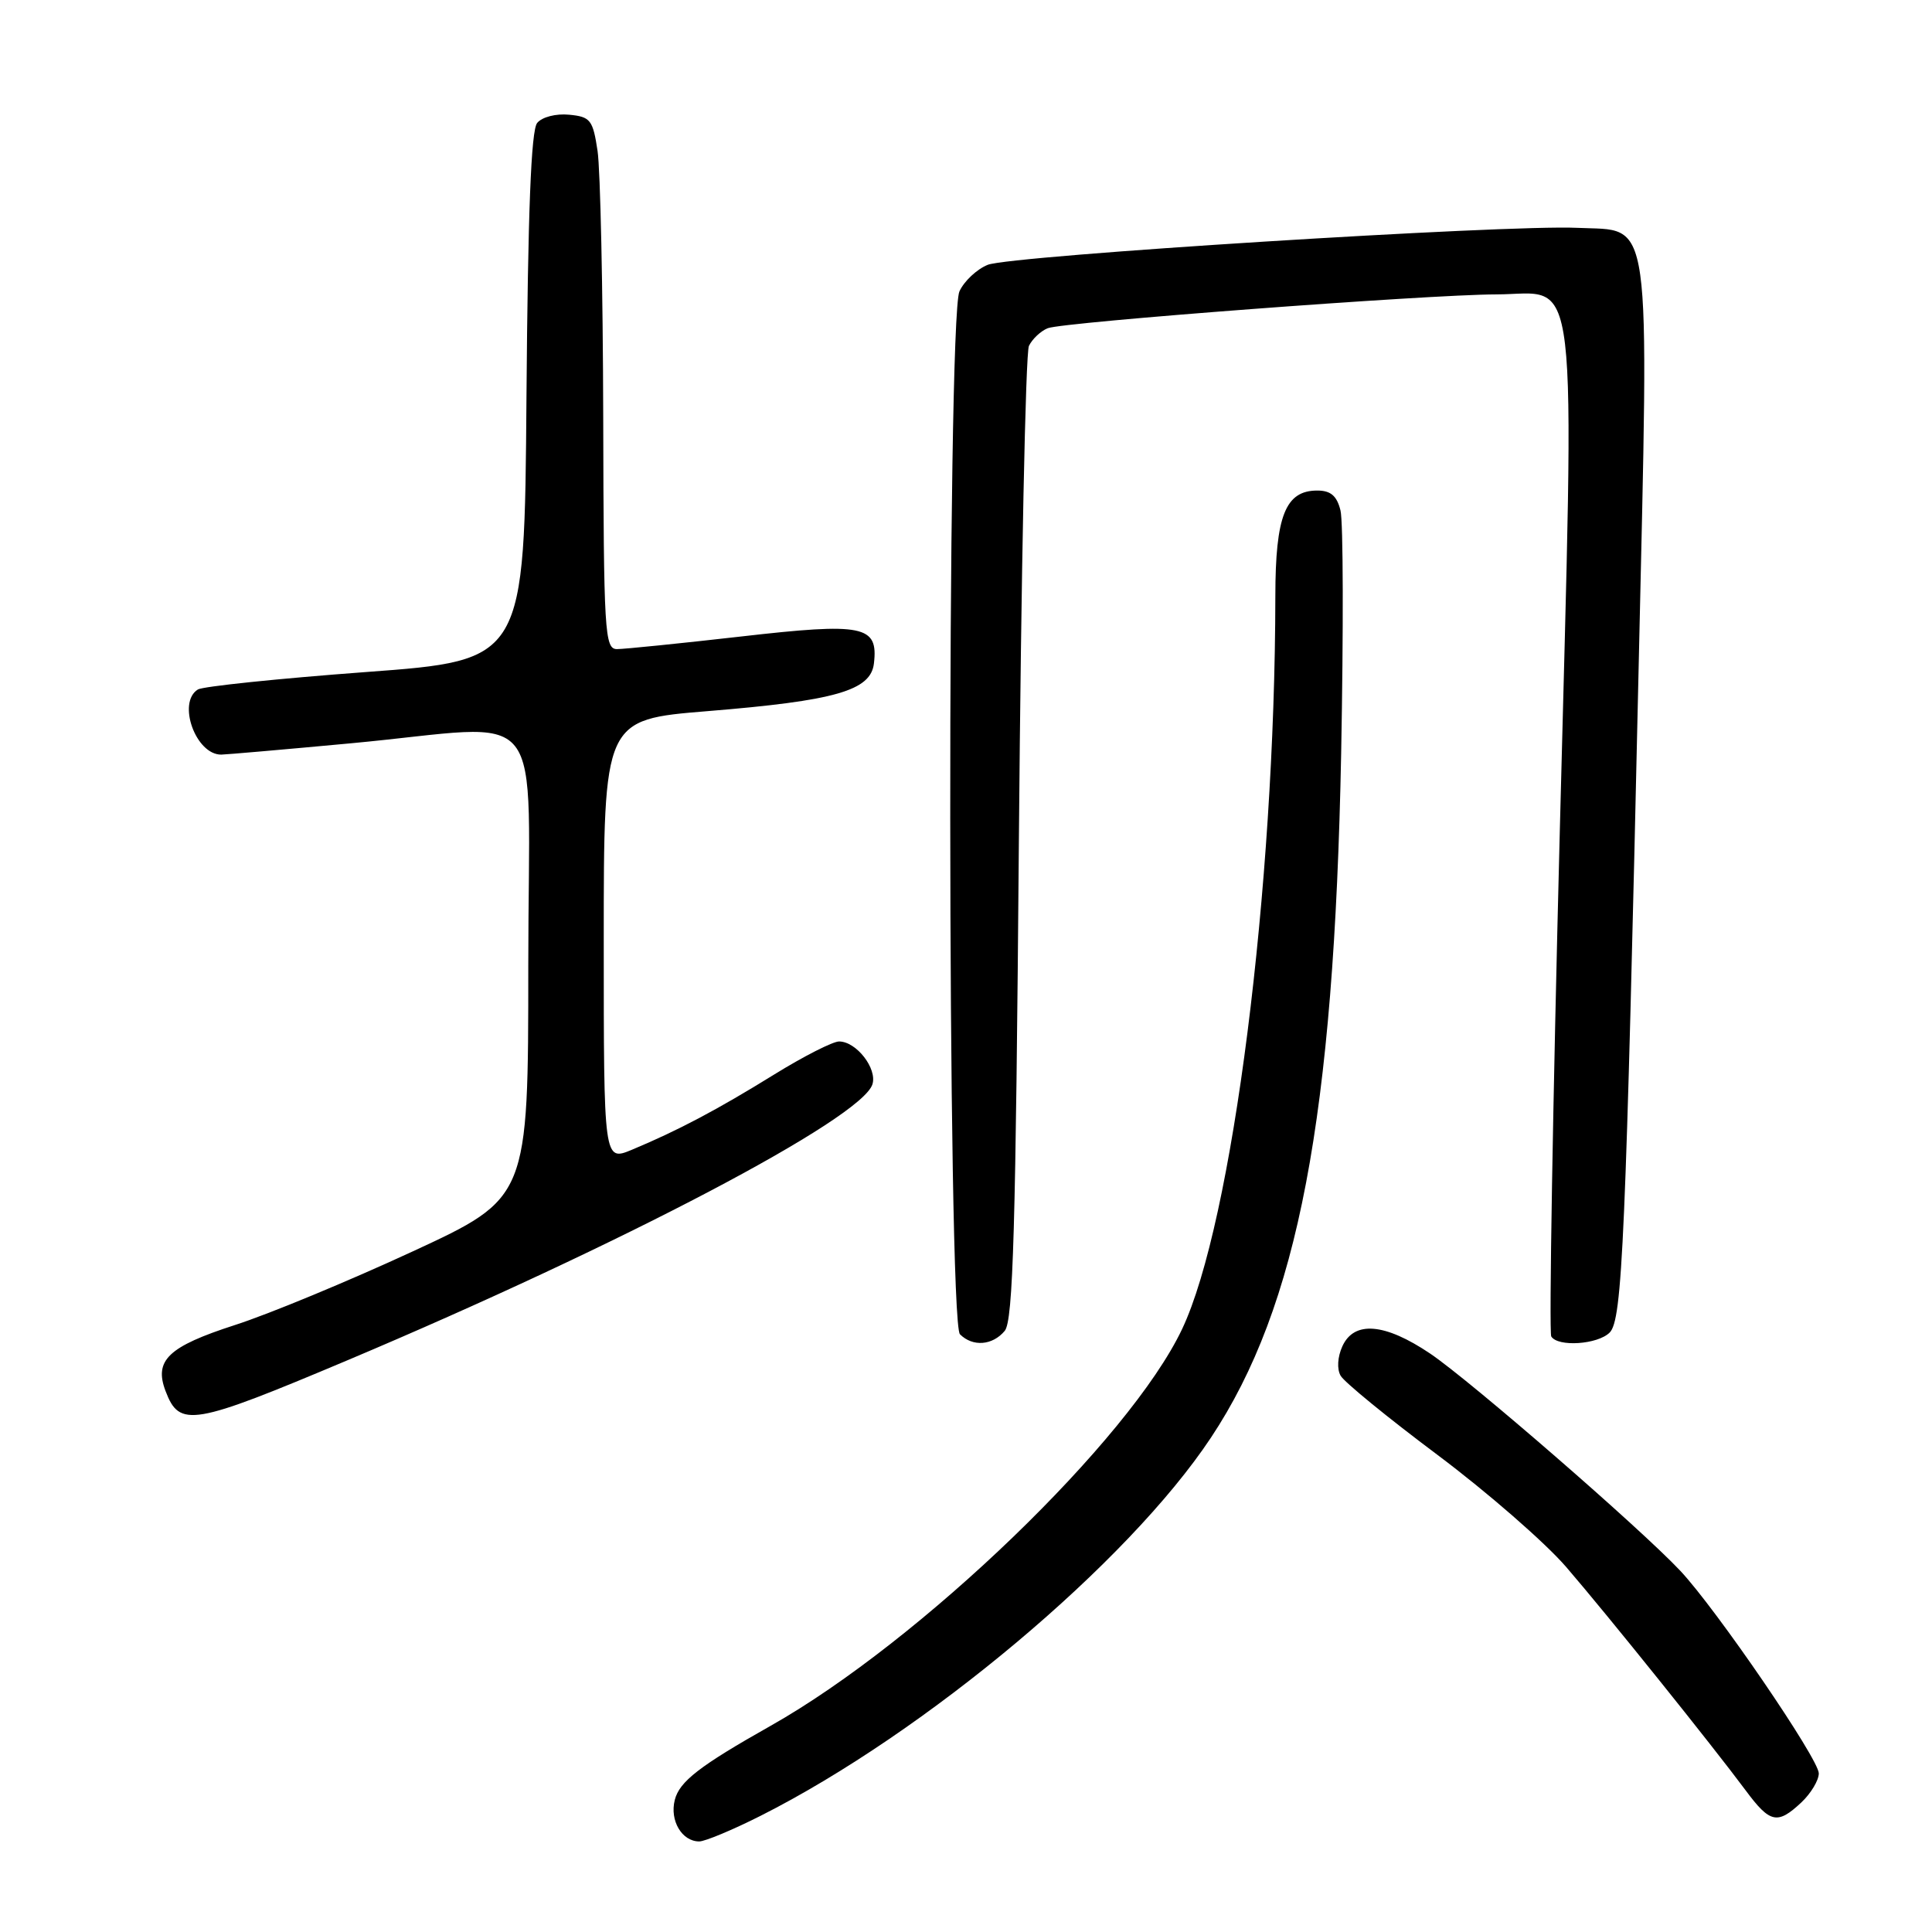 <?xml version="1.0" encoding="UTF-8" standalone="no"?>
<!DOCTYPE svg PUBLIC "-//W3C//DTD SVG 1.1//EN" "http://www.w3.org/Graphics/SVG/1.1/DTD/svg11.dtd" >
<svg xmlns="http://www.w3.org/2000/svg" xmlns:xlink="http://www.w3.org/1999/xlink" version="1.1" viewBox="0 0 256 256">
 <g >
 <path fill="currentColor"
d=" M 100.77 240.61 C 122.66 229.57 149.46 207.07 160.46 190.49 C 172.00 173.11 176.77 148.05 177.71 99.88 C 178.02 83.59 177.99 69.08 177.62 67.63 C 177.14 65.69 176.32 65.00 174.54 65.00 C 170.33 65.00 169.00 68.36 168.99 78.97 C 168.95 117.65 163.31 162.04 156.63 176.12 C 149.69 190.76 121.98 217.47 102.11 228.68 C 92.70 233.99 90.02 236.06 89.41 238.51 C 88.72 241.24 90.36 244.00 92.65 244.00 C 93.42 244.00 97.08 242.47 100.77 240.61 Z  M 238.69 238.83 C 239.96 237.63 241.00 235.90 241.00 234.98 C 241.00 233.08 227.43 213.23 222.65 208.14 C 217.41 202.56 194.84 182.96 189.51 179.36 C 183.50 175.31 179.43 174.97 177.87 178.39 C 177.23 179.80 177.13 181.40 177.64 182.29 C 178.11 183.13 183.90 187.86 190.50 192.80 C 197.10 197.75 204.77 204.43 207.54 207.65 C 212.98 213.96 226.79 231.16 231.32 237.25 C 234.54 241.59 235.52 241.80 238.69 238.83 Z  M 46.00 180.26 C 82.39 164.91 114.15 148.22 115.60 143.68 C 116.26 141.59 113.47 138.00 111.18 138.00 C 110.35 138.00 106.48 139.97 102.58 142.38 C 95.04 147.05 89.81 149.81 83.75 152.34 C 80.00 153.90 80.00 153.90 80.00 124.62 C 80.00 95.35 80.00 95.35 93.75 94.23 C 110.70 92.85 115.38 91.51 115.80 87.91 C 116.39 82.87 114.44 82.48 98.19 84.34 C 90.11 85.26 82.71 86.01 81.75 86.01 C 80.12 86.00 79.99 83.84 79.93 55.25 C 79.89 38.34 79.55 22.48 79.18 20.00 C 78.56 15.88 78.24 15.47 75.41 15.20 C 73.67 15.03 71.83 15.50 71.18 16.29 C 70.37 17.26 69.95 28.07 69.76 52.59 C 69.50 87.50 69.50 87.50 48.47 89.05 C 36.91 89.91 26.89 90.95 26.22 91.36 C 23.44 93.08 25.94 100.02 29.32 99.99 C 29.97 99.98 37.70 99.31 46.50 98.49 C 73.11 96.02 70.00 92.13 70.00 127.87 C 70.00 158.73 70.00 158.73 54.64 165.84 C 46.19 169.75 35.60 174.14 31.11 175.58 C 22.29 178.43 20.38 180.25 21.94 184.33 C 23.79 189.20 25.48 188.91 46.00 180.26 Z  M 133.13 176.35 C 134.25 175.00 134.59 162.96 135.01 111.10 C 135.30 76.12 135.89 46.75 136.34 45.83 C 136.79 44.91 137.91 43.86 138.83 43.49 C 140.92 42.67 189.11 39.03 198.23 39.01 C 209.38 38.99 208.65 32.87 206.68 110.19 C 205.75 146.48 205.24 176.58 205.55 177.09 C 206.43 178.51 211.70 178.16 213.29 176.57 C 214.97 174.88 215.42 164.62 217.14 87.94 C 218.50 27.04 219.02 30.67 208.99 30.19 C 199.57 29.75 133.97 33.86 130.88 35.09 C 129.44 35.67 127.75 37.25 127.13 38.61 C 125.46 42.27 125.53 175.13 127.20 176.80 C 128.89 178.49 131.51 178.29 133.13 176.35 Z "/>
</g>
</svg>